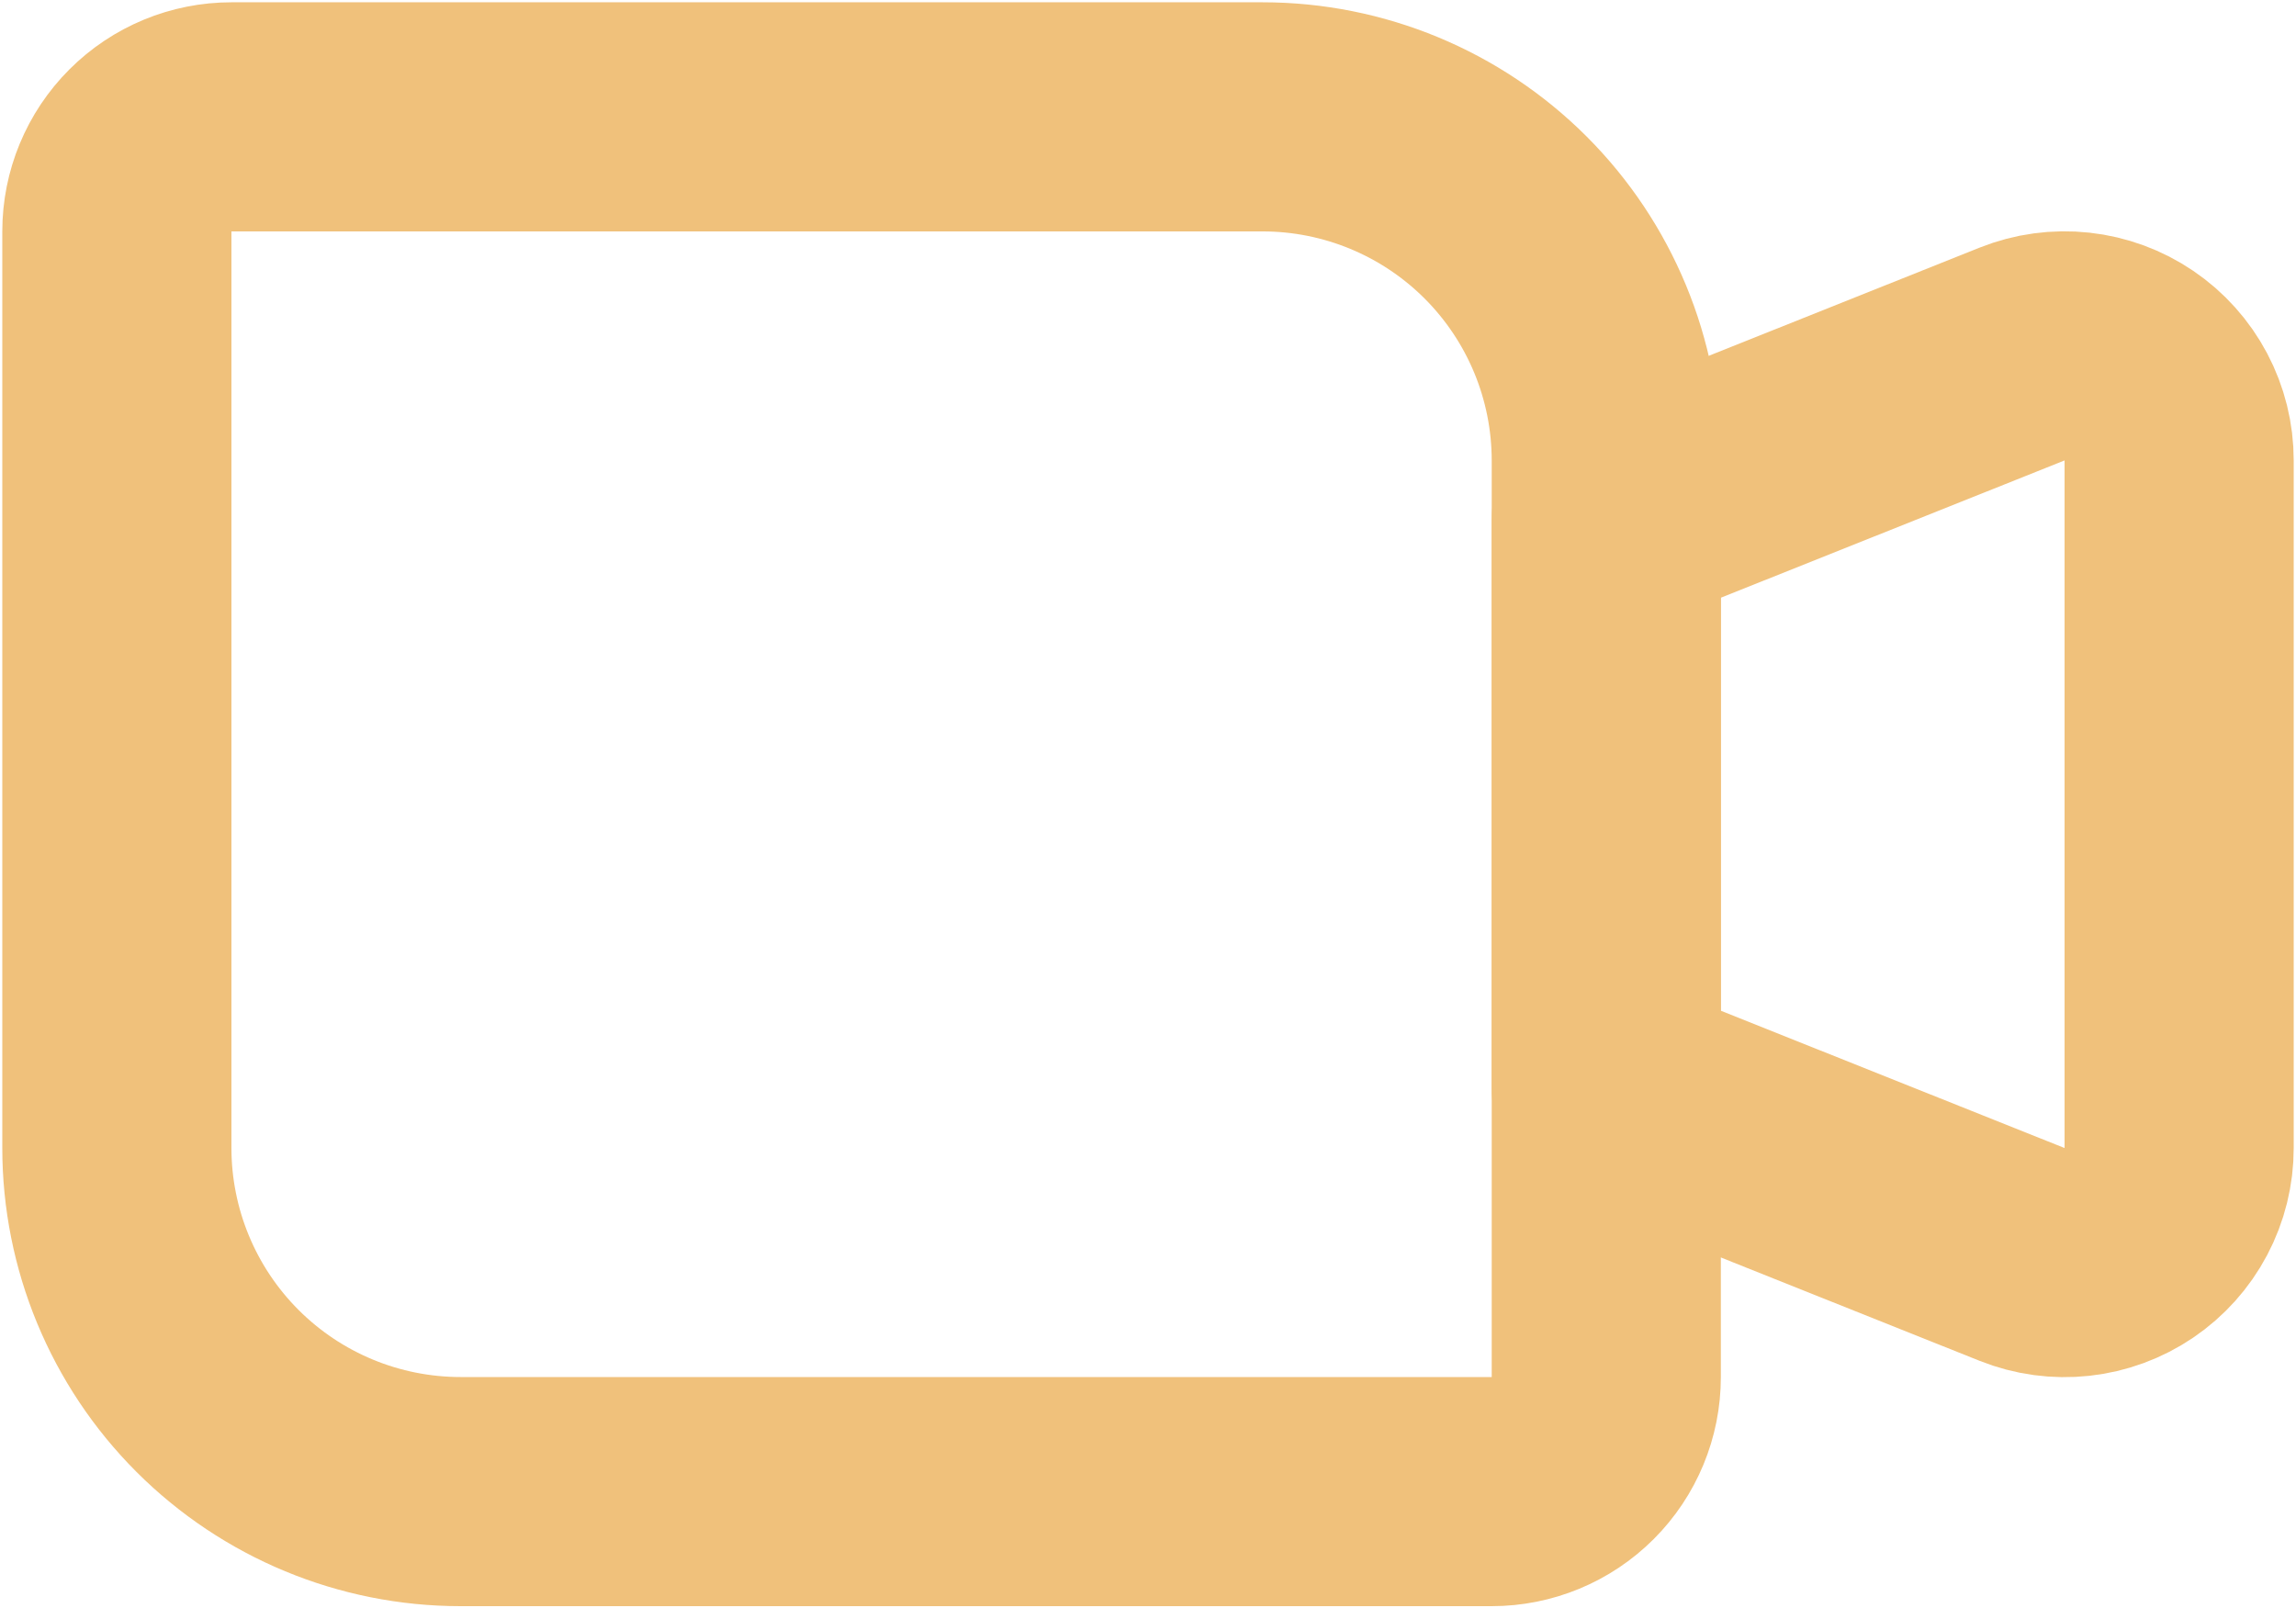 <svg width="668" height="468" viewBox="0 0 668 468" fill="none" xmlns="http://www.w3.org/2000/svg">
<path d="M467.333 316.667L588.333 365C593.393 367.015 598.869 367.76 604.282 367.169C609.696 366.578 614.882 364.67 619.388 361.611C623.894 358.553 627.582 354.437 630.129 349.623C632.676 344.81 634.005 339.446 634 334V134C634.005 128.554 632.676 123.19 630.129 118.377C627.582 113.563 623.894 109.447 619.388 106.389C614.882 103.33 609.696 101.422 604.282 100.831C598.869 100.24 593.393 100.985 588.333 103L467.333 151.333V316.667Z" stroke="#F0C17B" stroke-width="66.667" stroke-linecap="round" stroke-linejoin="round"/>
<path d="M67.333 34H367.333C393.855 34 419.29 44.536 438.044 63.289C456.798 82.043 467.333 107.478 467.333 134V400.667C467.333 409.507 463.821 417.986 457.57 424.237C451.319 430.488 442.841 434 434 434H134C107.478 434 82.043 423.464 63.289 404.711C44.536 385.957 34 360.522 34 334V67.333C34 58.493 37.512 50.014 43.763 43.763C50.014 37.512 58.493 34 67.333 34Z" stroke="#F0C17B" stroke-width="66.667" stroke-linecap="round" stroke-linejoin="round"/>
</svg>

